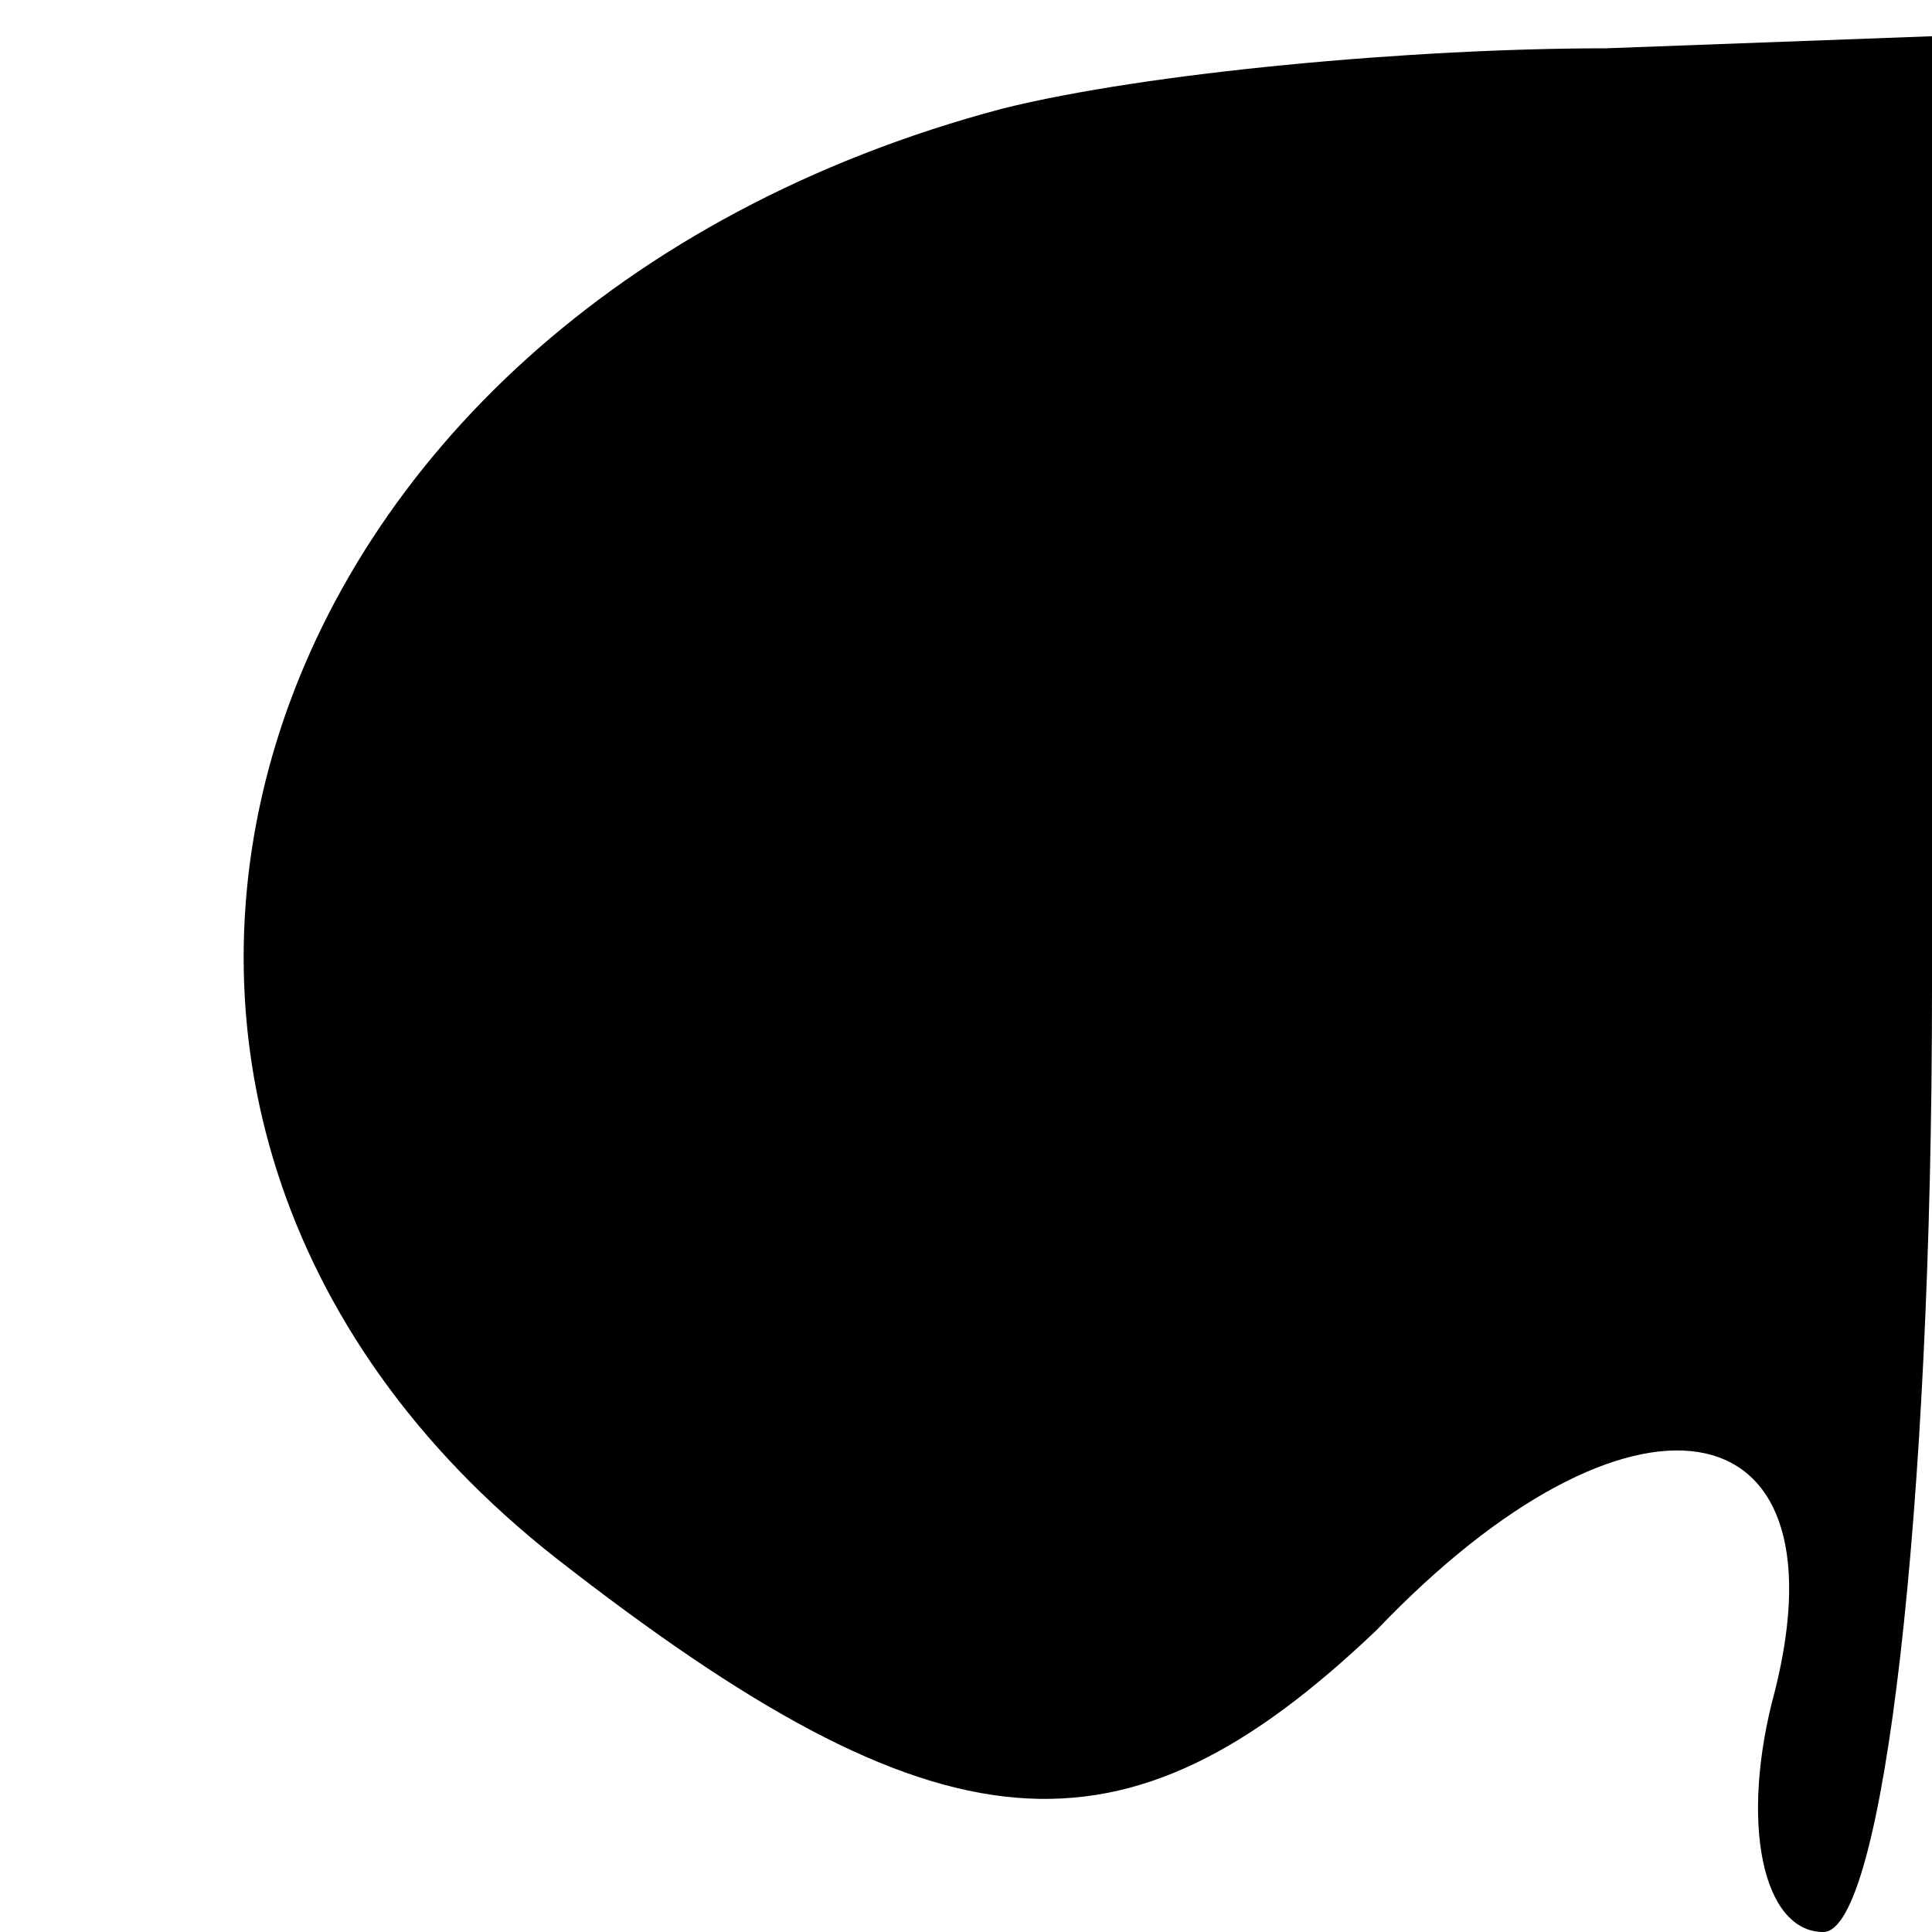 <?xml version="1.0" standalone="no"?>
<!DOCTYPE svg PUBLIC "-//W3C//DTD SVG 20010904//EN"
 "http://www.w3.org/TR/2001/REC-SVG-20010904/DTD/svg10.dtd">
<svg version="1.0" xmlns="http://www.w3.org/2000/svg"
 width="16pt" height="16pt" viewBox="0 0 16 16"
 preserveAspectRatio="xMidYMid meet">
<g transform="translate(0,16) scale(0.1,-0.1)"
fill="#000000" stroke="none">
<path d="M83 151 c-64 -17 -84 -83 -37 -120 32 -25 47 -26 68 -6 21 22 39 19
33 -5 -3 -11 -1 -20 4 -20 5 0 9 35 9 78 l0 79 -27 -1 c-16 0 -38 -2 -50 -5z"/>
</g>
</svg>

